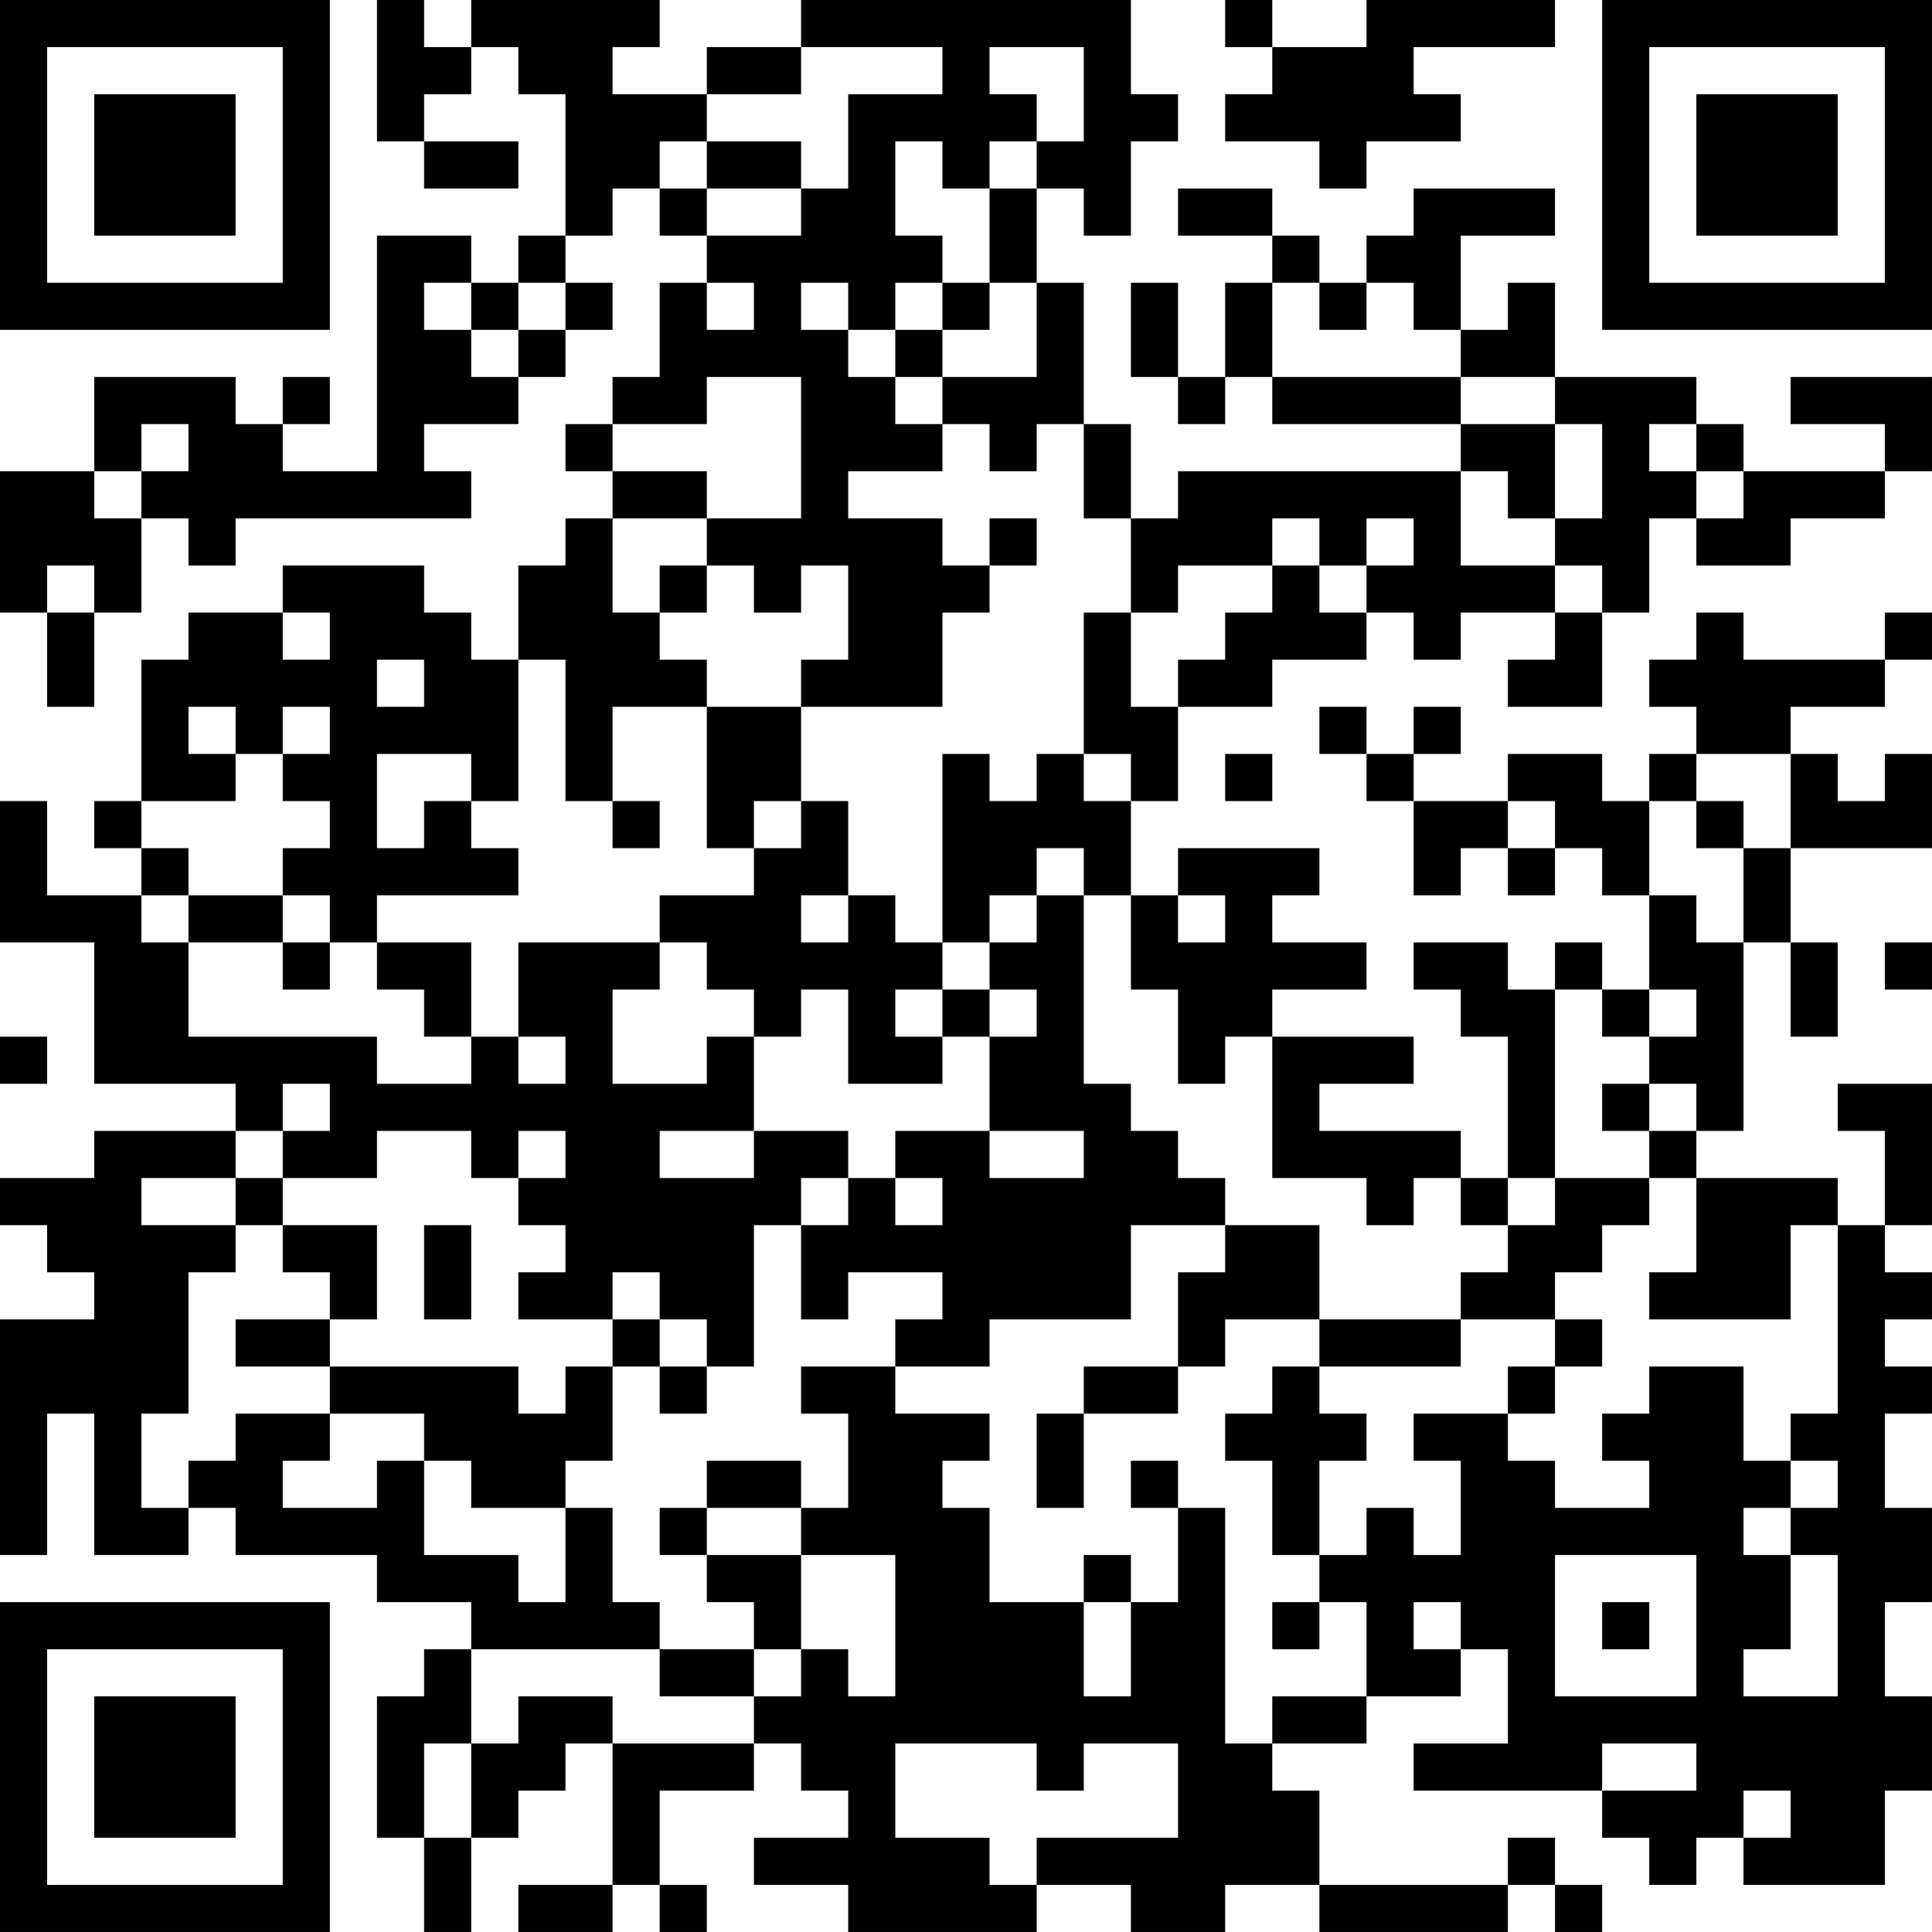 <?xml version="1.0" encoding="UTF-8"?>
<svg xmlns="http://www.w3.org/2000/svg" version="1.1" width="200" height="200" viewBox="0 0 200 200"><rect x="0" y="0" width="200" height="200" fill="#ffffff"/><g transform="scale(4.878)"><g transform="translate(0,0)"><path fill-rule="evenodd" d="M8 0L8 3L9 3L9 4L11 4L11 3L9 3L9 2L10 2L10 1L11 1L11 2L12 2L12 5L11 5L11 6L10 6L10 5L8 5L8 10L6 10L6 9L7 9L7 8L6 8L6 9L5 9L5 8L2 8L2 10L0 10L0 13L1 13L1 15L2 15L2 13L3 13L3 11L4 11L4 12L5 12L5 11L10 11L10 10L9 10L9 9L11 9L11 8L12 8L12 7L13 7L13 6L12 6L12 5L13 5L13 4L14 4L14 5L15 5L15 6L14 6L14 8L13 8L13 9L12 9L12 10L13 10L13 11L12 11L12 12L11 12L11 14L10 14L10 13L9 13L9 12L6 12L6 13L4 13L4 14L3 14L3 17L2 17L2 18L3 18L3 19L1 19L1 17L0 17L0 20L2 20L2 23L5 23L5 24L2 24L2 25L0 25L0 26L1 26L1 27L2 27L2 28L0 28L0 33L1 33L1 30L2 30L2 33L4 33L4 32L5 32L5 33L8 33L8 34L10 34L10 35L9 35L9 36L8 36L8 39L9 39L9 41L10 41L10 39L11 39L11 38L12 38L12 37L13 37L13 40L11 40L11 41L13 41L13 40L14 40L14 41L15 41L15 40L14 40L14 38L16 38L16 37L17 37L17 38L18 38L18 39L16 39L16 40L18 40L18 41L22 41L22 40L24 40L24 41L26 41L26 40L28 40L28 41L32 41L32 40L33 40L33 41L34 41L34 40L33 40L33 39L32 39L32 40L28 40L28 38L27 38L27 37L29 37L29 36L31 36L31 35L32 35L32 37L30 37L30 38L34 38L34 39L35 39L35 40L36 40L36 39L37 39L37 40L40 40L40 38L41 38L41 36L40 36L40 34L41 34L41 32L40 32L40 30L41 30L41 29L40 29L40 28L41 28L41 27L40 27L40 26L41 26L41 23L39 23L39 24L40 24L40 26L39 26L39 25L36 25L36 24L37 24L37 20L38 20L38 22L39 22L39 20L38 20L38 18L41 18L41 16L40 16L40 17L39 17L39 16L38 16L38 15L40 15L40 14L41 14L41 13L40 13L40 14L37 14L37 13L36 13L36 14L35 14L35 15L36 15L36 16L35 16L35 17L34 17L34 16L32 16L32 17L30 17L30 16L31 16L31 15L30 15L30 16L29 16L29 15L28 15L28 16L29 16L29 17L30 17L30 19L31 19L31 18L32 18L32 19L33 19L33 18L34 18L34 19L35 19L35 21L34 21L34 20L33 20L33 21L32 21L32 20L30 20L30 21L31 21L31 22L32 22L32 25L31 25L31 24L28 24L28 23L30 23L30 22L27 22L27 21L29 21L29 20L27 20L27 19L28 19L28 18L25 18L25 19L24 19L24 17L25 17L25 15L27 15L27 14L29 14L29 13L30 13L30 14L31 14L31 13L33 13L33 14L32 14L32 15L34 15L34 13L35 13L35 11L36 11L36 12L38 12L38 11L40 11L40 10L41 10L41 8L38 8L38 9L40 9L40 10L37 10L37 9L36 9L36 8L33 8L33 6L32 6L32 7L31 7L31 5L33 5L33 4L30 4L30 5L29 5L29 6L28 6L28 5L27 5L27 4L25 4L25 5L27 5L27 6L26 6L26 8L25 8L25 6L24 6L24 8L25 8L25 9L26 9L26 8L27 8L27 9L31 9L31 10L25 10L25 11L24 11L24 9L23 9L23 6L22 6L22 4L23 4L23 5L24 5L24 3L25 3L25 2L24 2L24 0L17 0L17 1L15 1L15 2L13 2L13 1L14 1L14 0L10 0L10 1L9 1L9 0ZM26 0L26 1L27 1L27 2L26 2L26 3L28 3L28 4L29 4L29 3L31 3L31 2L30 2L30 1L33 1L33 0L29 0L29 1L27 1L27 0ZM17 1L17 2L15 2L15 3L14 3L14 4L15 4L15 5L17 5L17 4L18 4L18 2L20 2L20 1ZM21 1L21 2L22 2L22 3L21 3L21 4L20 4L20 3L19 3L19 5L20 5L20 6L19 6L19 7L18 7L18 6L17 6L17 7L18 7L18 8L19 8L19 9L20 9L20 10L18 10L18 11L20 11L20 12L21 12L21 13L20 13L20 15L17 15L17 14L18 14L18 12L17 12L17 13L16 13L16 12L15 12L15 11L17 11L17 8L15 8L15 9L13 9L13 10L15 10L15 11L13 11L13 13L14 13L14 14L15 14L15 15L13 15L13 17L12 17L12 14L11 14L11 17L10 17L10 16L8 16L8 18L9 18L9 17L10 17L10 18L11 18L11 19L8 19L8 20L7 20L7 19L6 19L6 18L7 18L7 17L6 17L6 16L7 16L7 15L6 15L6 16L5 16L5 15L4 15L4 16L5 16L5 17L3 17L3 18L4 18L4 19L3 19L3 20L4 20L4 22L8 22L8 23L10 23L10 22L11 22L11 23L12 23L12 22L11 22L11 20L14 20L14 21L13 21L13 23L15 23L15 22L16 22L16 24L14 24L14 25L16 25L16 24L18 24L18 25L17 25L17 26L16 26L16 29L15 29L15 28L14 28L14 27L13 27L13 28L11 28L11 27L12 27L12 26L11 26L11 25L12 25L12 24L11 24L11 25L10 25L10 24L8 24L8 25L6 25L6 24L7 24L7 23L6 23L6 24L5 24L5 25L3 25L3 26L5 26L5 27L4 27L4 30L3 30L3 32L4 32L4 31L5 31L5 30L7 30L7 31L6 31L6 32L8 32L8 31L9 31L9 33L11 33L11 34L12 34L12 32L13 32L13 34L14 34L14 35L10 35L10 37L9 37L9 39L10 39L10 37L11 37L11 36L13 36L13 37L16 37L16 36L17 36L17 35L18 35L18 36L19 36L19 33L17 33L17 32L18 32L18 30L17 30L17 29L19 29L19 30L21 30L21 31L20 31L20 32L21 32L21 34L23 34L23 36L24 36L24 34L25 34L25 32L26 32L26 37L27 37L27 36L29 36L29 34L28 34L28 33L29 33L29 32L30 32L30 33L31 33L31 31L30 31L30 30L32 30L32 31L33 31L33 32L35 32L35 31L34 31L34 30L35 30L35 29L37 29L37 31L38 31L38 32L37 32L37 33L38 33L38 35L37 35L37 36L39 36L39 33L38 33L38 32L39 32L39 31L38 31L38 30L39 30L39 26L38 26L38 28L35 28L35 27L36 27L36 25L35 25L35 24L36 24L36 23L35 23L35 22L36 22L36 21L35 21L35 22L34 22L34 21L33 21L33 25L32 25L32 26L31 26L31 25L30 25L30 26L29 26L29 25L27 25L27 22L26 22L26 23L25 23L25 21L24 21L24 19L23 19L23 18L22 18L22 19L21 19L21 20L20 20L20 16L21 16L21 17L22 17L22 16L23 16L23 17L24 17L24 16L23 16L23 13L24 13L24 15L25 15L25 14L26 14L26 13L27 13L27 12L28 12L28 13L29 13L29 12L30 12L30 11L29 11L29 12L28 12L28 11L27 11L27 12L25 12L25 13L24 13L24 11L23 11L23 9L22 9L22 10L21 10L21 9L20 9L20 8L22 8L22 6L21 6L21 4L22 4L22 3L23 3L23 1ZM15 3L15 4L17 4L17 3ZM9 6L9 7L10 7L10 8L11 8L11 7L12 7L12 6L11 6L11 7L10 7L10 6ZM15 6L15 7L16 7L16 6ZM20 6L20 7L19 7L19 8L20 8L20 7L21 7L21 6ZM27 6L27 8L31 8L31 9L33 9L33 11L32 11L32 10L31 10L31 12L33 12L33 13L34 13L34 12L33 12L33 11L34 11L34 9L33 9L33 8L31 8L31 7L30 7L30 6L29 6L29 7L28 7L28 6ZM3 9L3 10L2 10L2 11L3 11L3 10L4 10L4 9ZM35 9L35 10L36 10L36 11L37 11L37 10L36 10L36 9ZM21 11L21 12L22 12L22 11ZM1 12L1 13L2 13L2 12ZM14 12L14 13L15 13L15 12ZM6 13L6 14L7 14L7 13ZM8 14L8 15L9 15L9 14ZM15 15L15 18L16 18L16 19L14 19L14 20L15 20L15 21L16 21L16 22L17 22L17 21L18 21L18 23L20 23L20 22L21 22L21 24L19 24L19 25L18 25L18 26L17 26L17 28L18 28L18 27L20 27L20 28L19 28L19 29L21 29L21 28L24 28L24 26L26 26L26 27L25 27L25 29L23 29L23 30L22 30L22 32L23 32L23 30L25 30L25 29L26 29L26 28L28 28L28 29L27 29L27 30L26 30L26 31L27 31L27 33L28 33L28 31L29 31L29 30L28 30L28 29L31 29L31 28L33 28L33 29L32 29L32 30L33 30L33 29L34 29L34 28L33 28L33 27L34 27L34 26L35 26L35 25L33 25L33 26L32 26L32 27L31 27L31 28L28 28L28 26L26 26L26 25L25 25L25 24L24 24L24 23L23 23L23 19L22 19L22 20L21 20L21 21L20 21L20 20L19 20L19 19L18 19L18 17L17 17L17 15ZM26 16L26 17L27 17L27 16ZM36 16L36 17L35 17L35 19L36 19L36 20L37 20L37 18L38 18L38 16ZM13 17L13 18L14 18L14 17ZM16 17L16 18L17 18L17 17ZM32 17L32 18L33 18L33 17ZM36 17L36 18L37 18L37 17ZM4 19L4 20L6 20L6 21L7 21L7 20L6 20L6 19ZM17 19L17 20L18 20L18 19ZM25 19L25 20L26 20L26 19ZM8 20L8 21L9 21L9 22L10 22L10 20ZM40 20L40 21L41 21L41 20ZM19 21L19 22L20 22L20 21ZM21 21L21 22L22 22L22 21ZM0 22L0 23L1 23L1 22ZM34 23L34 24L35 24L35 23ZM21 24L21 25L23 25L23 24ZM5 25L5 26L6 26L6 27L7 27L7 28L5 28L5 29L7 29L7 30L9 30L9 31L10 31L10 32L12 32L12 31L13 31L13 29L14 29L14 30L15 30L15 29L14 29L14 28L13 28L13 29L12 29L12 30L11 30L11 29L7 29L7 28L8 28L8 26L6 26L6 25ZM19 25L19 26L20 26L20 25ZM9 26L9 28L10 28L10 26ZM15 31L15 32L14 32L14 33L15 33L15 34L16 34L16 35L14 35L14 36L16 36L16 35L17 35L17 33L15 33L15 32L17 32L17 31ZM24 31L24 32L25 32L25 31ZM23 33L23 34L24 34L24 33ZM33 33L33 36L36 36L36 33ZM27 34L27 35L28 35L28 34ZM30 34L30 35L31 35L31 34ZM34 34L34 35L35 35L35 34ZM19 37L19 39L21 39L21 40L22 40L22 39L25 39L25 37L23 37L23 38L22 38L22 37ZM34 37L34 38L36 38L36 37ZM37 38L37 39L38 39L38 38ZM0 0L0 7L7 7L7 0ZM1 1L1 6L6 6L6 1ZM2 2L2 5L5 5L5 2ZM34 0L34 7L41 7L41 0ZM35 1L35 6L40 6L40 1ZM36 2L36 5L39 5L39 2ZM0 34L0 41L7 41L7 34ZM1 35L1 40L6 40L6 35ZM2 36L2 39L5 39L5 36Z" fill="#000000"/></g></g></svg>
